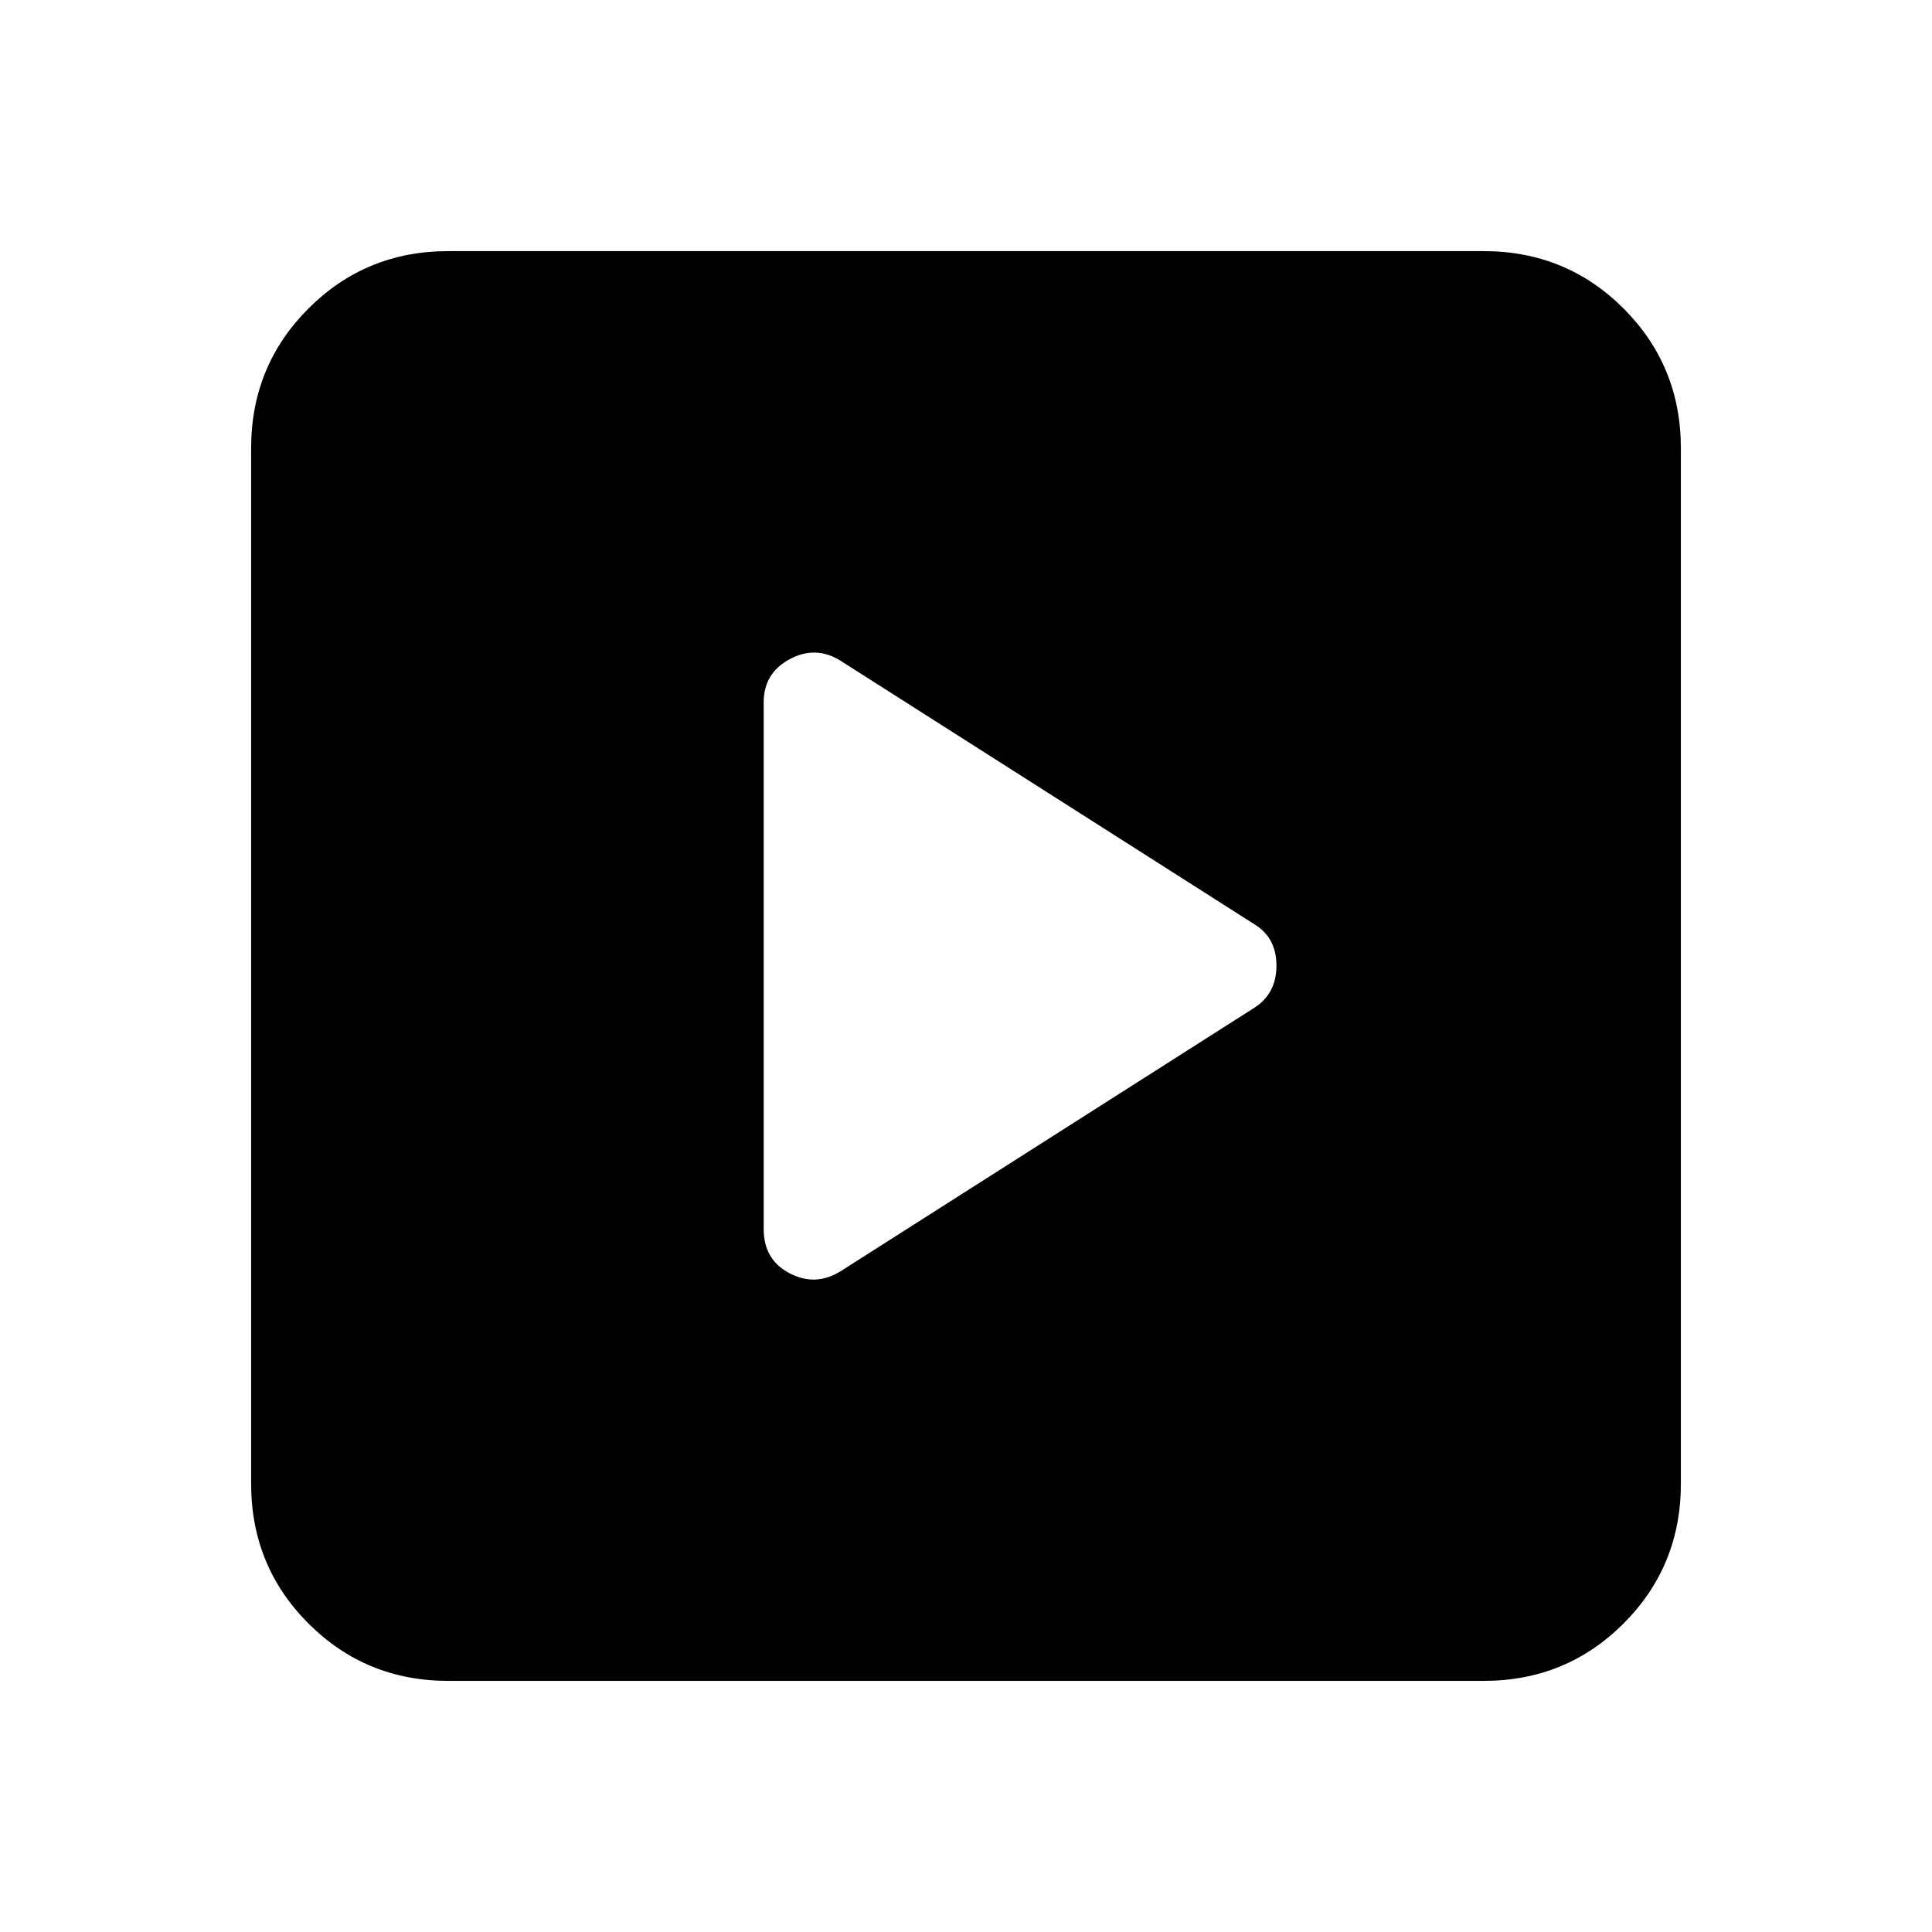<svg xmlns="http://www.w3.org/2000/svg" height="20" viewBox="0 -960 960 960" width="20"><path d="M623.435-459.348q10.826-7.052 10.826-20.831 0-13.778-10.826-20.473L417.652-631.696q-12.391-7.695-25.282-.75-12.892 6.946-12.892 21.403v261.771q0 15.272 12.892 21.968 12.891 6.695 25.282-1l205.783-131.044ZM222.783-124.782q-41.005 0-69.503-28.498-28.498-28.498-28.498-69.503v-514.434q0-41.005 28.498-69.503 28.498-28.498 69.503-28.498h514.434q41.005 0 69.503 28.498 28.498 28.498 28.498 69.503v514.434q0 41.005-28.498 69.503-28.498 28.498-69.503 28.498H222.783Z"/></svg>